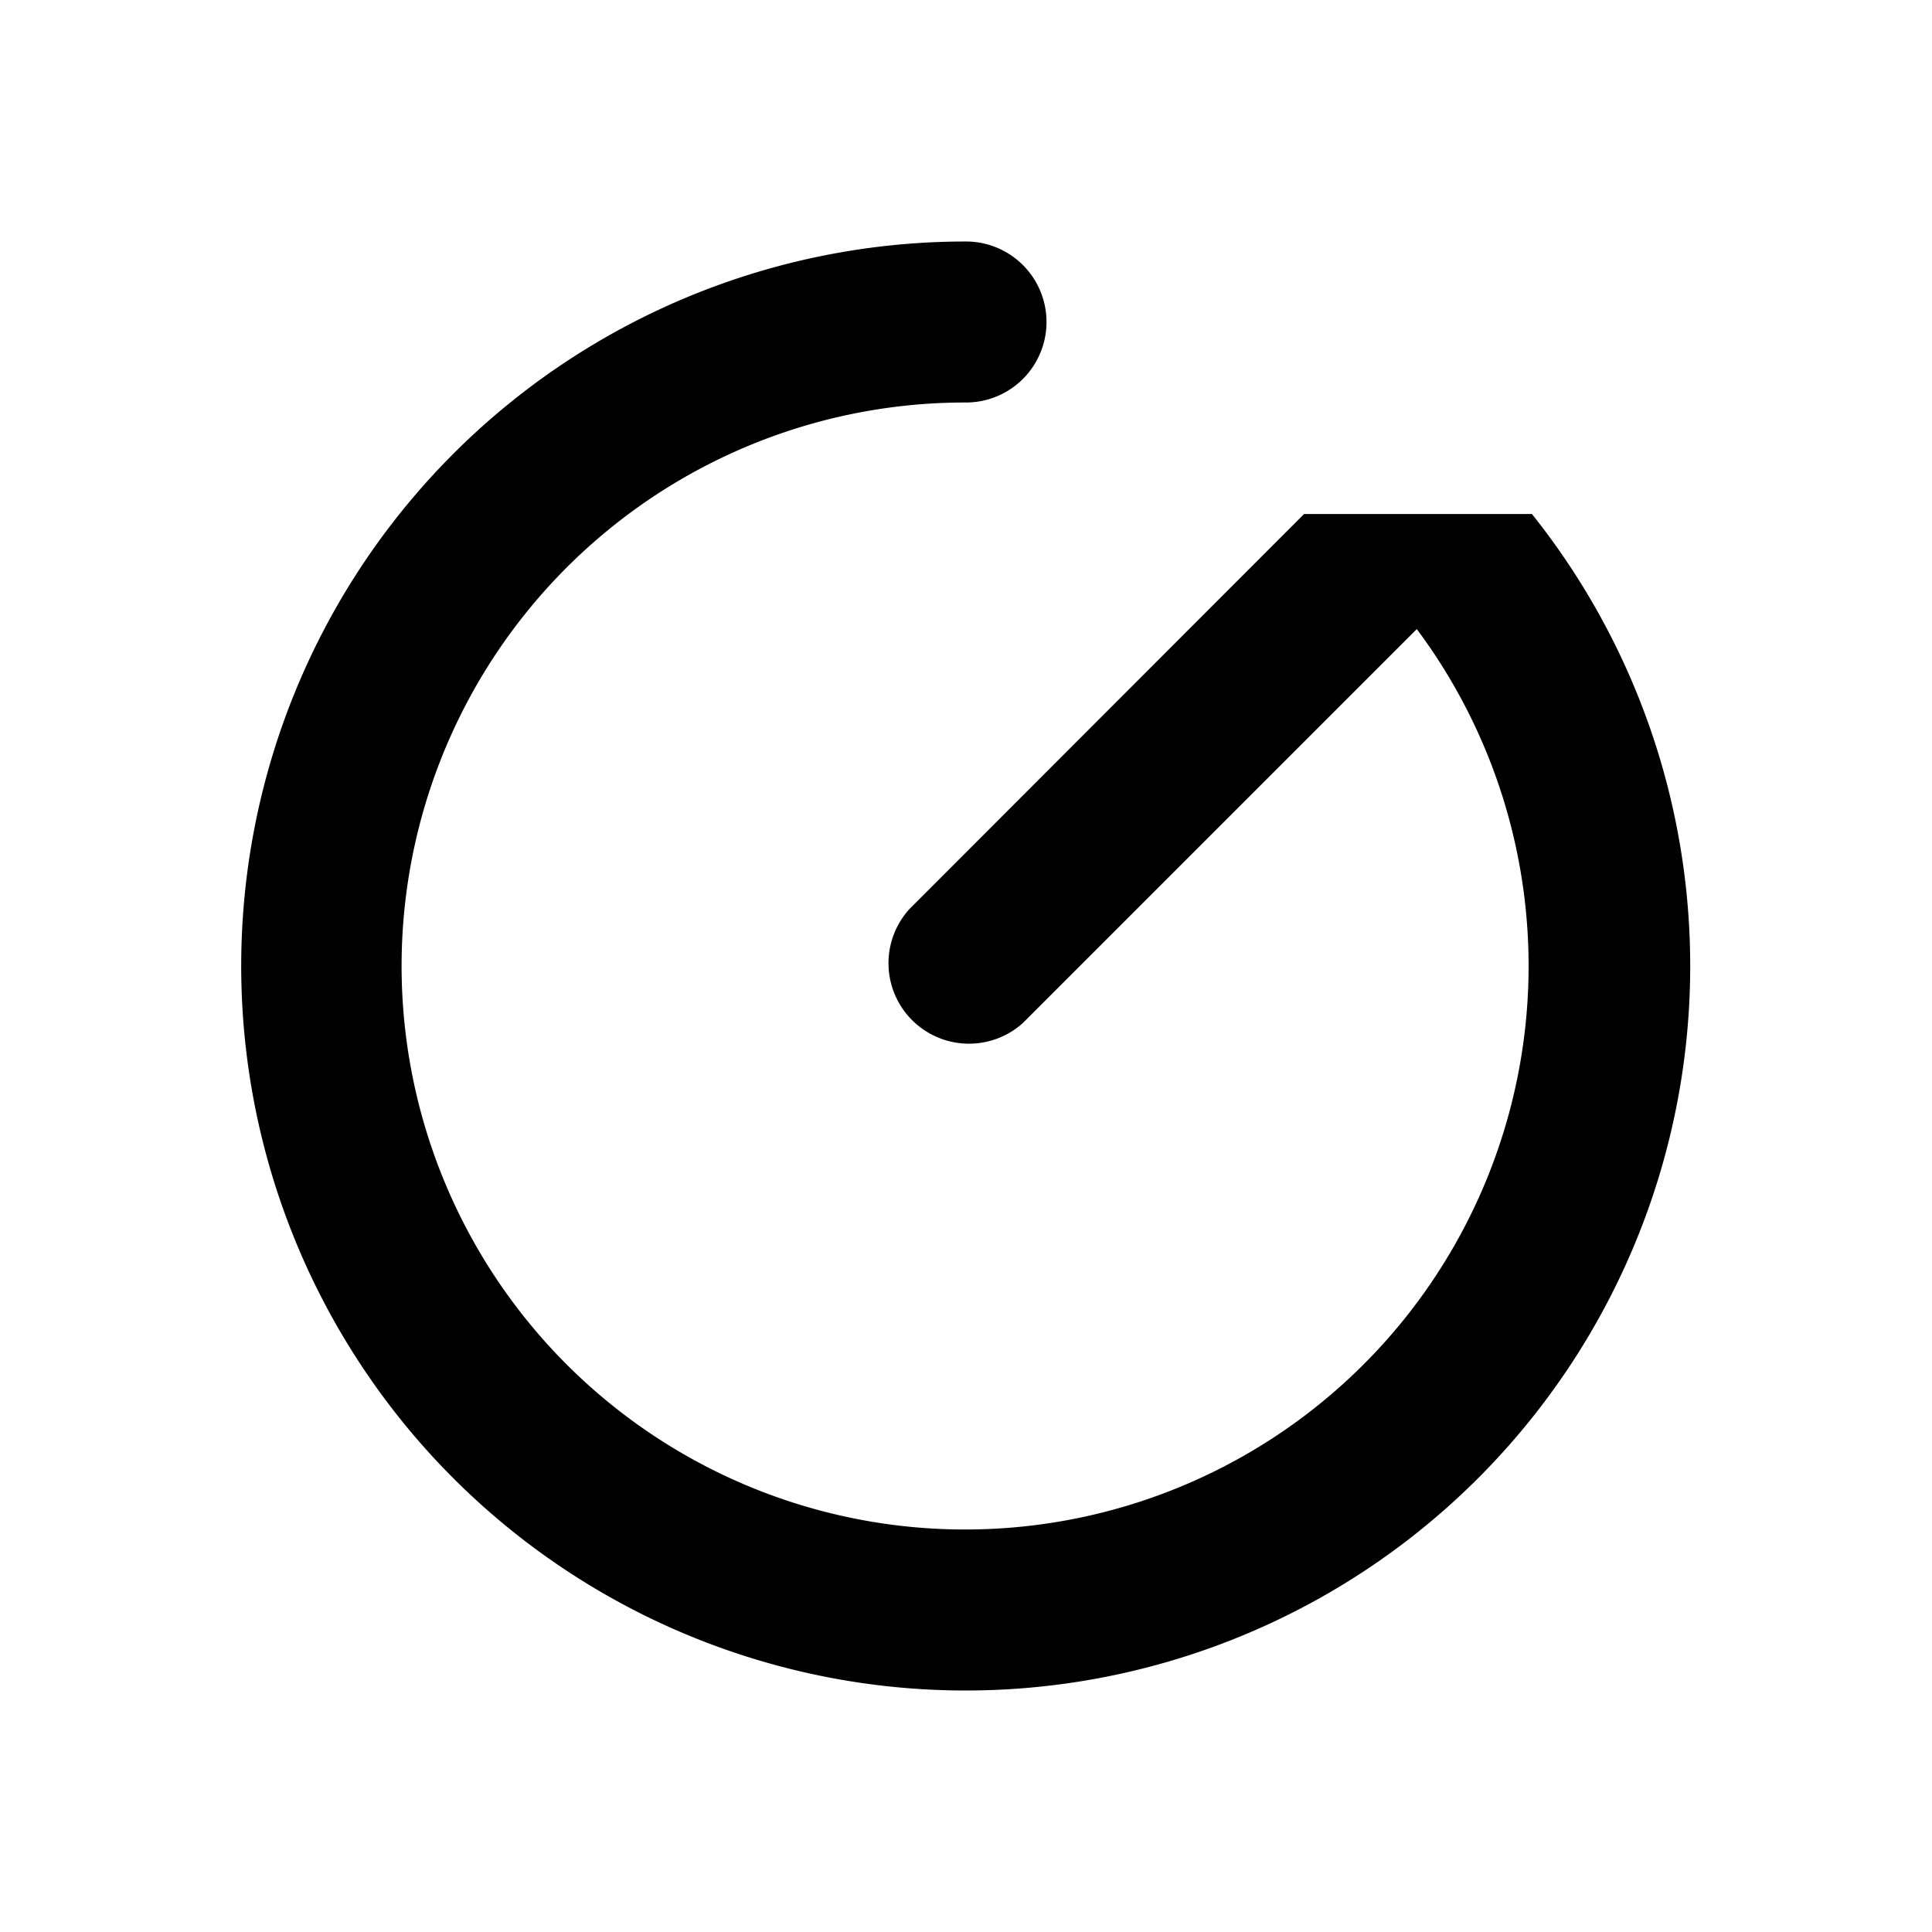 <svg xmlns="http://www.w3.org/2000/svg" viewBox="0 0 48 48"><rect width="48" height="48" style="fill:none"/><path d="M38.06,12.77H32.4l-9.81,9.82a2,2,0,0,0,2.83,2.82l9.78-9.78A14,14,0,1,1,24,10a2,2,0,0,0,0-4,18,18,0,1,0,14.06,6.77Z"/></svg>